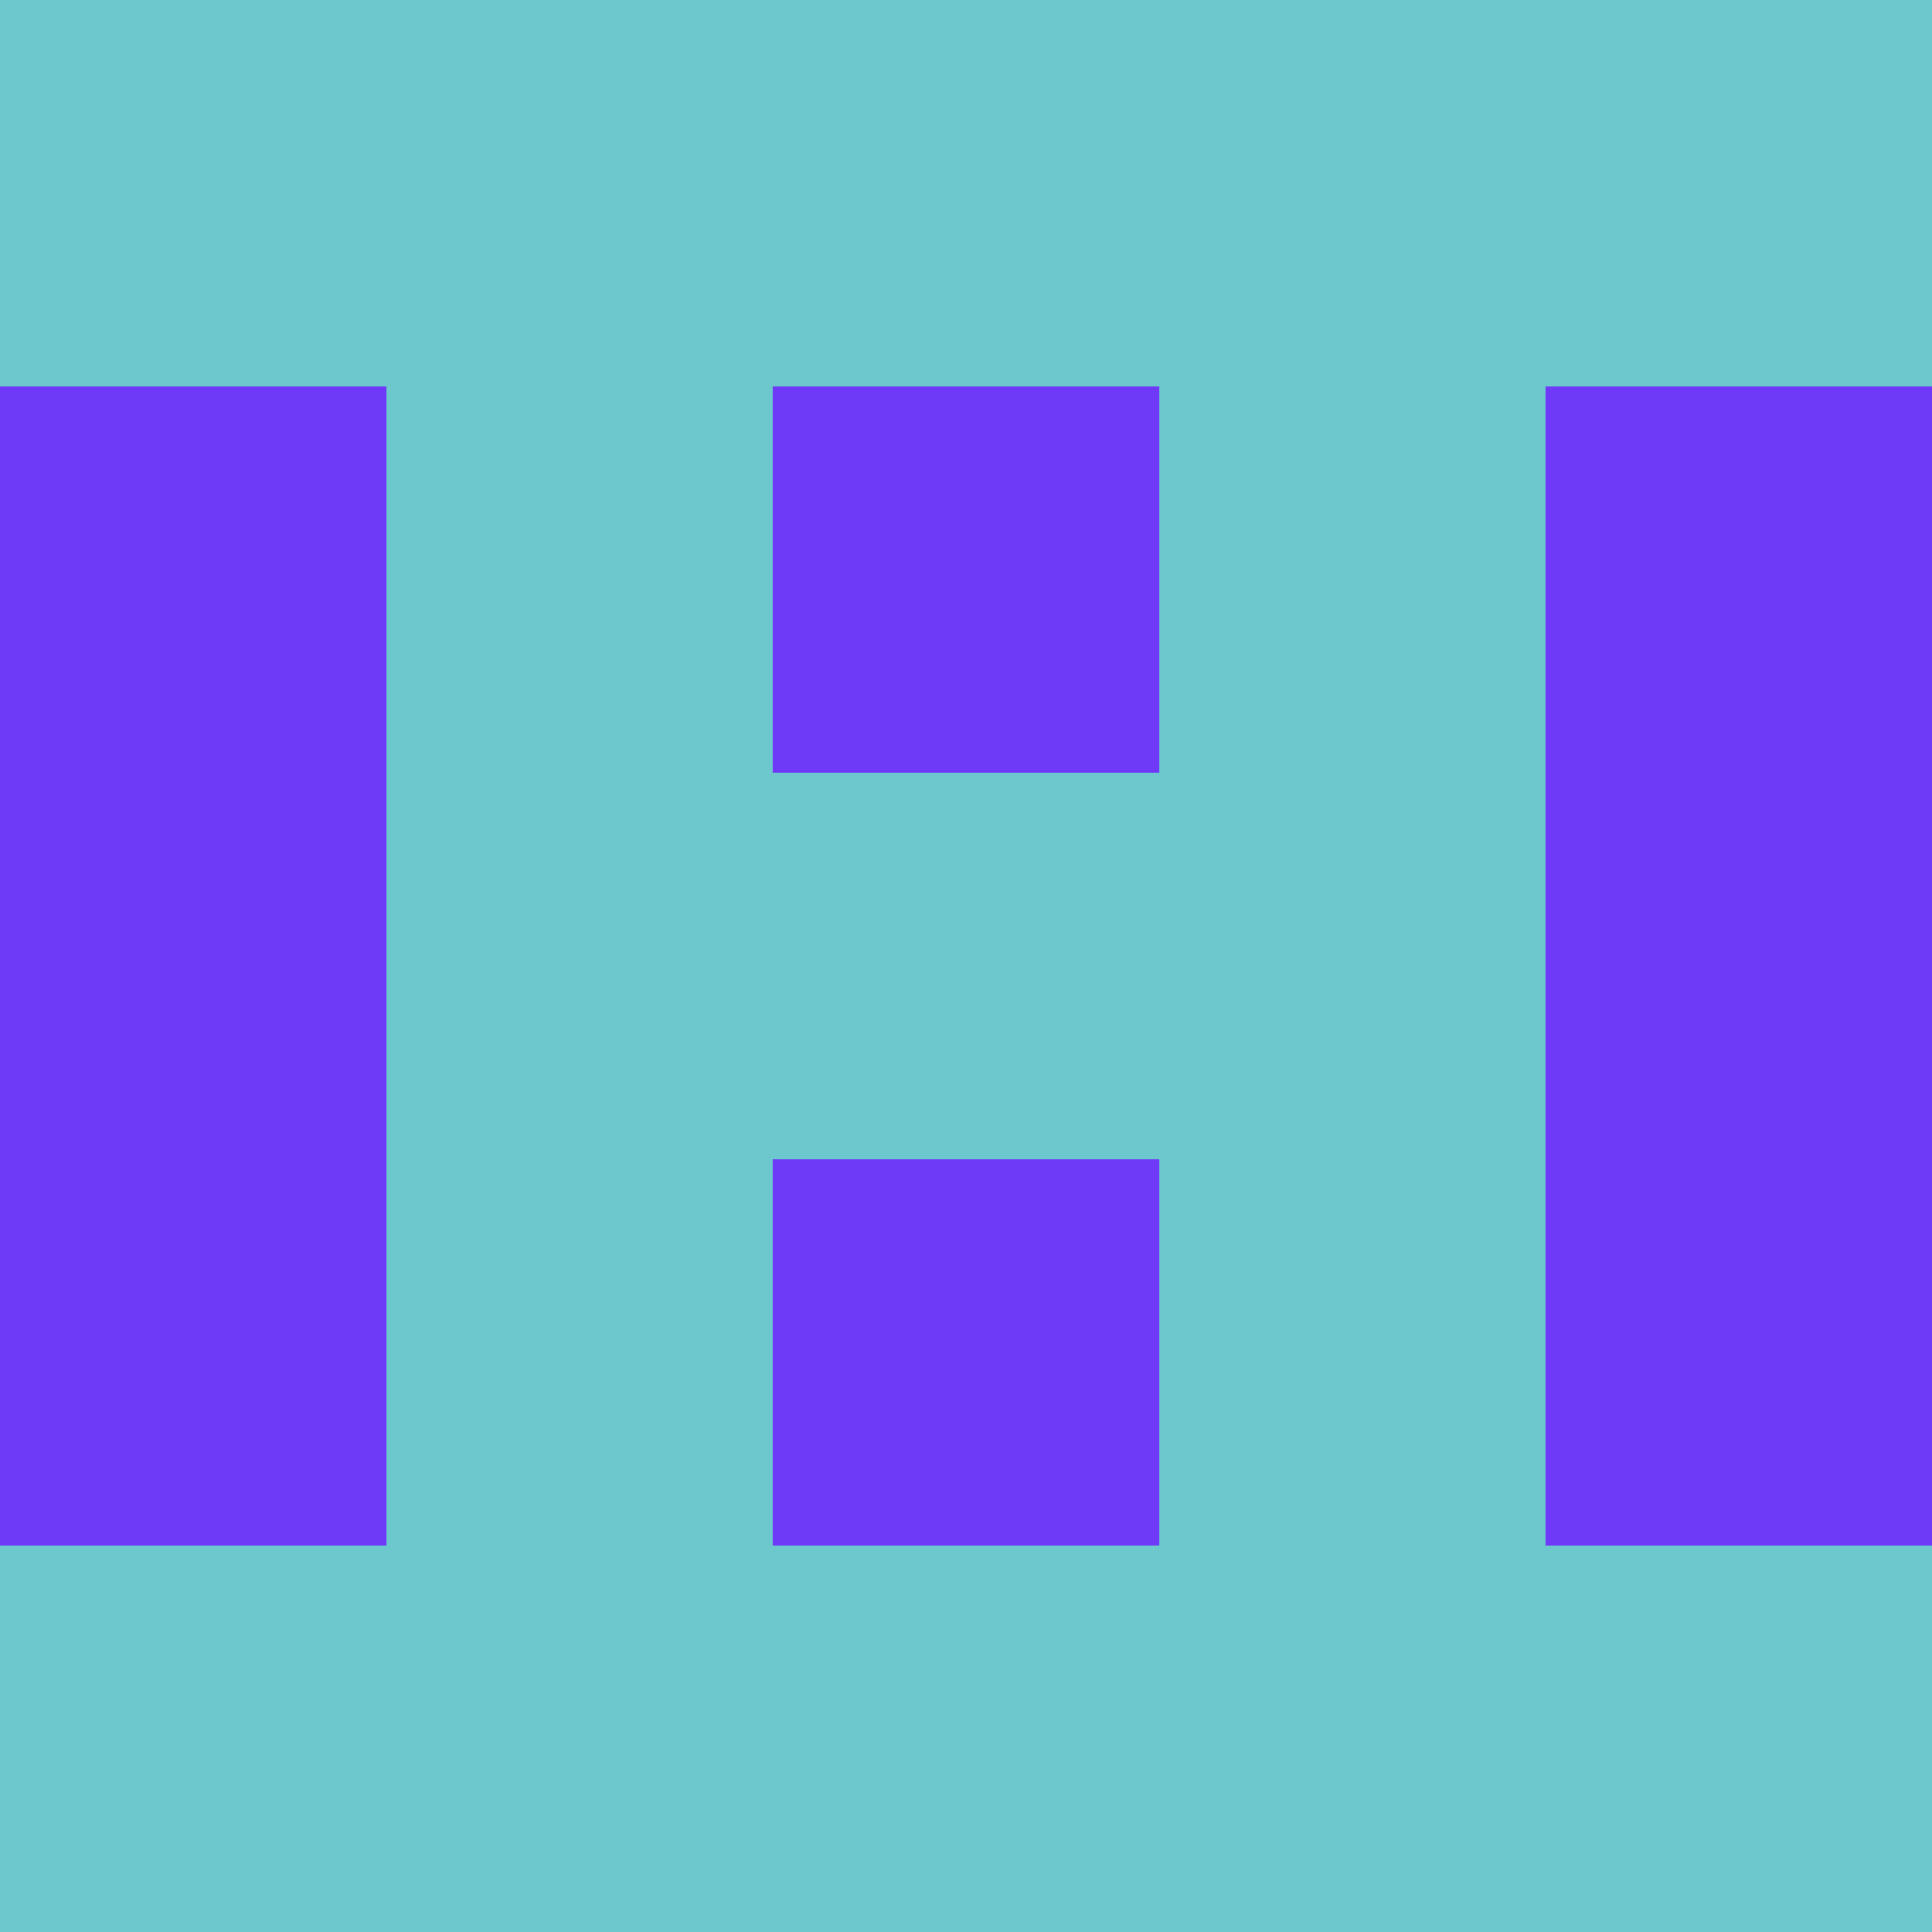 <?xml version="1.0" encoding="utf-8"?>
<!DOCTYPE svg PUBLIC "-//W3C//DTD SVG 20010904//EN"
        "http://www.w3.org/TR/2001/REC-SVG-20010904/DTD/svg10.dtd">

<svg width="400" height="400" viewBox="0 0 5 5"
    xmlns="http://www.w3.org/2000/svg"
    xmlns:xlink="http://www.w3.org/1999/xlink">
            <rect x="0" y="0" width="1" height="1" fill="#6DC8CE" />
        <rect x="0" y="1" width="1" height="1" fill="#6E39F7" />
        <rect x="0" y="2" width="1" height="1" fill="#6E39F7" />
        <rect x="0" y="3" width="1" height="1" fill="#6E39F7" />
        <rect x="0" y="4" width="1" height="1" fill="#6DC8CE" />
                <rect x="1" y="0" width="1" height="1" fill="#6DC8CE" />
        <rect x="1" y="1" width="1" height="1" fill="#6DC8CE" />
        <rect x="1" y="2" width="1" height="1" fill="#6DC8CE" />
        <rect x="1" y="3" width="1" height="1" fill="#6DC8CE" />
        <rect x="1" y="4" width="1" height="1" fill="#6DC8CE" />
                <rect x="2" y="0" width="1" height="1" fill="#6DC8CE" />
        <rect x="2" y="1" width="1" height="1" fill="#6E39F7" />
        <rect x="2" y="2" width="1" height="1" fill="#6DC8CE" />
        <rect x="2" y="3" width="1" height="1" fill="#6E39F7" />
        <rect x="2" y="4" width="1" height="1" fill="#6DC8CE" />
                <rect x="3" y="0" width="1" height="1" fill="#6DC8CE" />
        <rect x="3" y="1" width="1" height="1" fill="#6DC8CE" />
        <rect x="3" y="2" width="1" height="1" fill="#6DC8CE" />
        <rect x="3" y="3" width="1" height="1" fill="#6DC8CE" />
        <rect x="3" y="4" width="1" height="1" fill="#6DC8CE" />
                <rect x="4" y="0" width="1" height="1" fill="#6DC8CE" />
        <rect x="4" y="1" width="1" height="1" fill="#6E39F7" />
        <rect x="4" y="2" width="1" height="1" fill="#6E39F7" />
        <rect x="4" y="3" width="1" height="1" fill="#6E39F7" />
        <rect x="4" y="4" width="1" height="1" fill="#6DC8CE" />
        
</svg>


